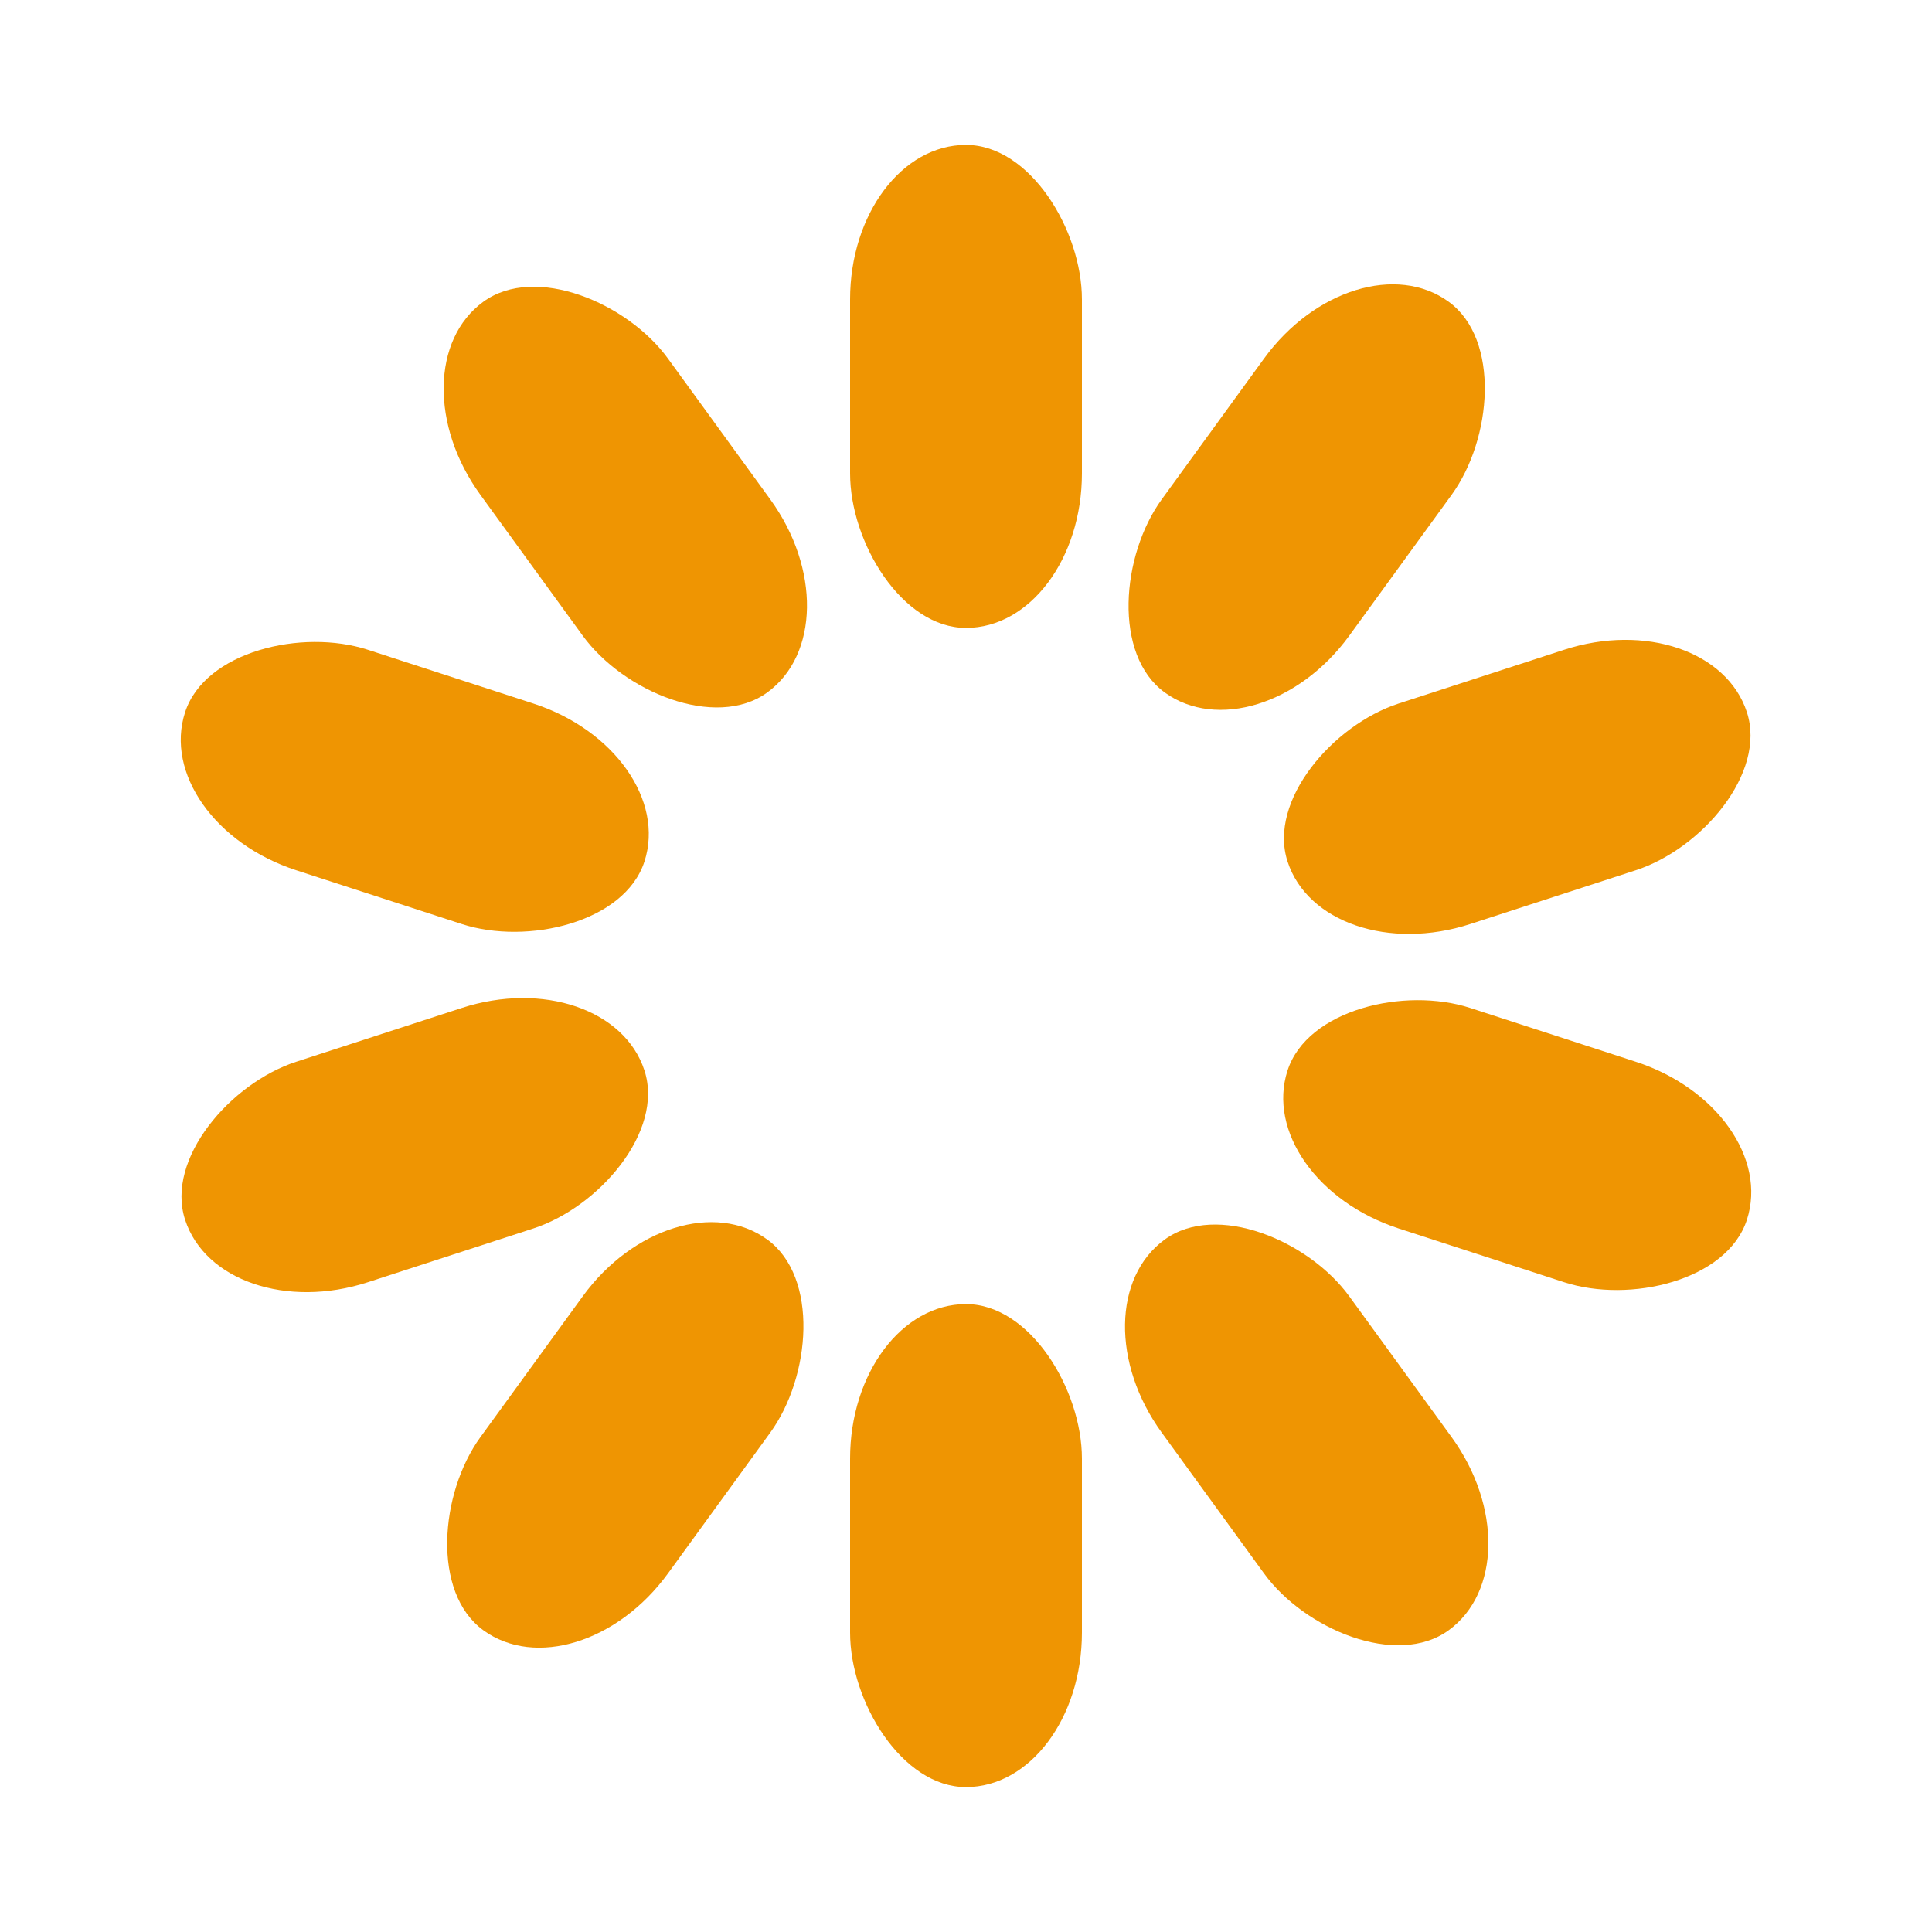 <svg width='96px' height='96px' xmlns="http://www.w3.org/2000/svg" viewBox="0 0 100 100" preserveAspectRatio="xMidYMid" class="uil-default"><rect x="0" y="0" width="100" height="100" fill="none" class="bk"></rect><rect  x='44' y='37.5' width='12' height='25' rx='8' ry='8' fill='#ef9502' transform='rotate(0 50 50) translate(0 -30)'>  <animate attributeName='opacity' from='1' to='0' dur='1.5s' begin='-1.5s' repeatCount='indefinite'/></rect><rect  x='44' y='37.5' width='12' height='25' rx='8' ry='8' fill='#ef9502' transform='rotate(36 50 50) translate(0 -30)'>  <animate attributeName='opacity' from='1' to='0' dur='1.5s' begin='-1.35s' repeatCount='indefinite'/></rect><rect  x='44' y='37.5' width='12' height='25' rx='8' ry='8' fill='#ef9502' transform='rotate(72 50 50) translate(0 -30)'>  <animate attributeName='opacity' from='1' to='0' dur='1.5s' begin='-1.2s' repeatCount='indefinite'/></rect><rect  x='44' y='37.5' width='12' height='25' rx='8' ry='8' fill='#ef9502' transform='rotate(108 50 50) translate(0 -30)'>  <animate attributeName='opacity' from='1' to='0' dur='1.5s' begin='-1.05s' repeatCount='indefinite'/></rect><rect  x='44' y='37.5' width='12' height='25' rx='8' ry='8' fill='#ef9502' transform='rotate(144 50 50) translate(0 -30)'>  <animate attributeName='opacity' from='1' to='0' dur='1.5s' begin='-0.9s' repeatCount='indefinite'/></rect><rect  x='44' y='37.5' width='12' height='25' rx='8' ry='8' fill='#ef9502' transform='rotate(180 50 50) translate(0 -30)'>  <animate attributeName='opacity' from='1' to='0' dur='1.5s' begin='-0.75s' repeatCount='indefinite'/></rect><rect  x='44' y='37.5' width='12' height='25' rx='8' ry='8' fill='#ef9502' transform='rotate(216 50 50) translate(0 -30)'>  <animate attributeName='opacity' from='1' to='0' dur='1.5s' begin='-0.6s' repeatCount='indefinite'/></rect><rect  x='44' y='37.5' width='12' height='25' rx='8' ry='8' fill='#ef9502' transform='rotate(252 50 50) translate(0 -30)'>  <animate attributeName='opacity' from='1' to='0' dur='1.5s' begin='-0.45s' repeatCount='indefinite'/></rect><rect  x='44' y='37.5' width='12' height='25' rx='8' ry='8' fill='#ef9502' transform='rotate(288 50 50) translate(0 -30)'>  <animate attributeName='opacity' from='1' to='0' dur='1.5s' begin='-0.3s' repeatCount='indefinite'/></rect><rect  x='44' y='37.5' width='12' height='25' rx='8' ry='8' fill='#ef9502' transform='rotate(324 50 50) translate(0 -30)'>  <animate attributeName='opacity' from='1' to='0' dur='1.5s' begin='-0.15s' repeatCount='indefinite'/></rect></svg>